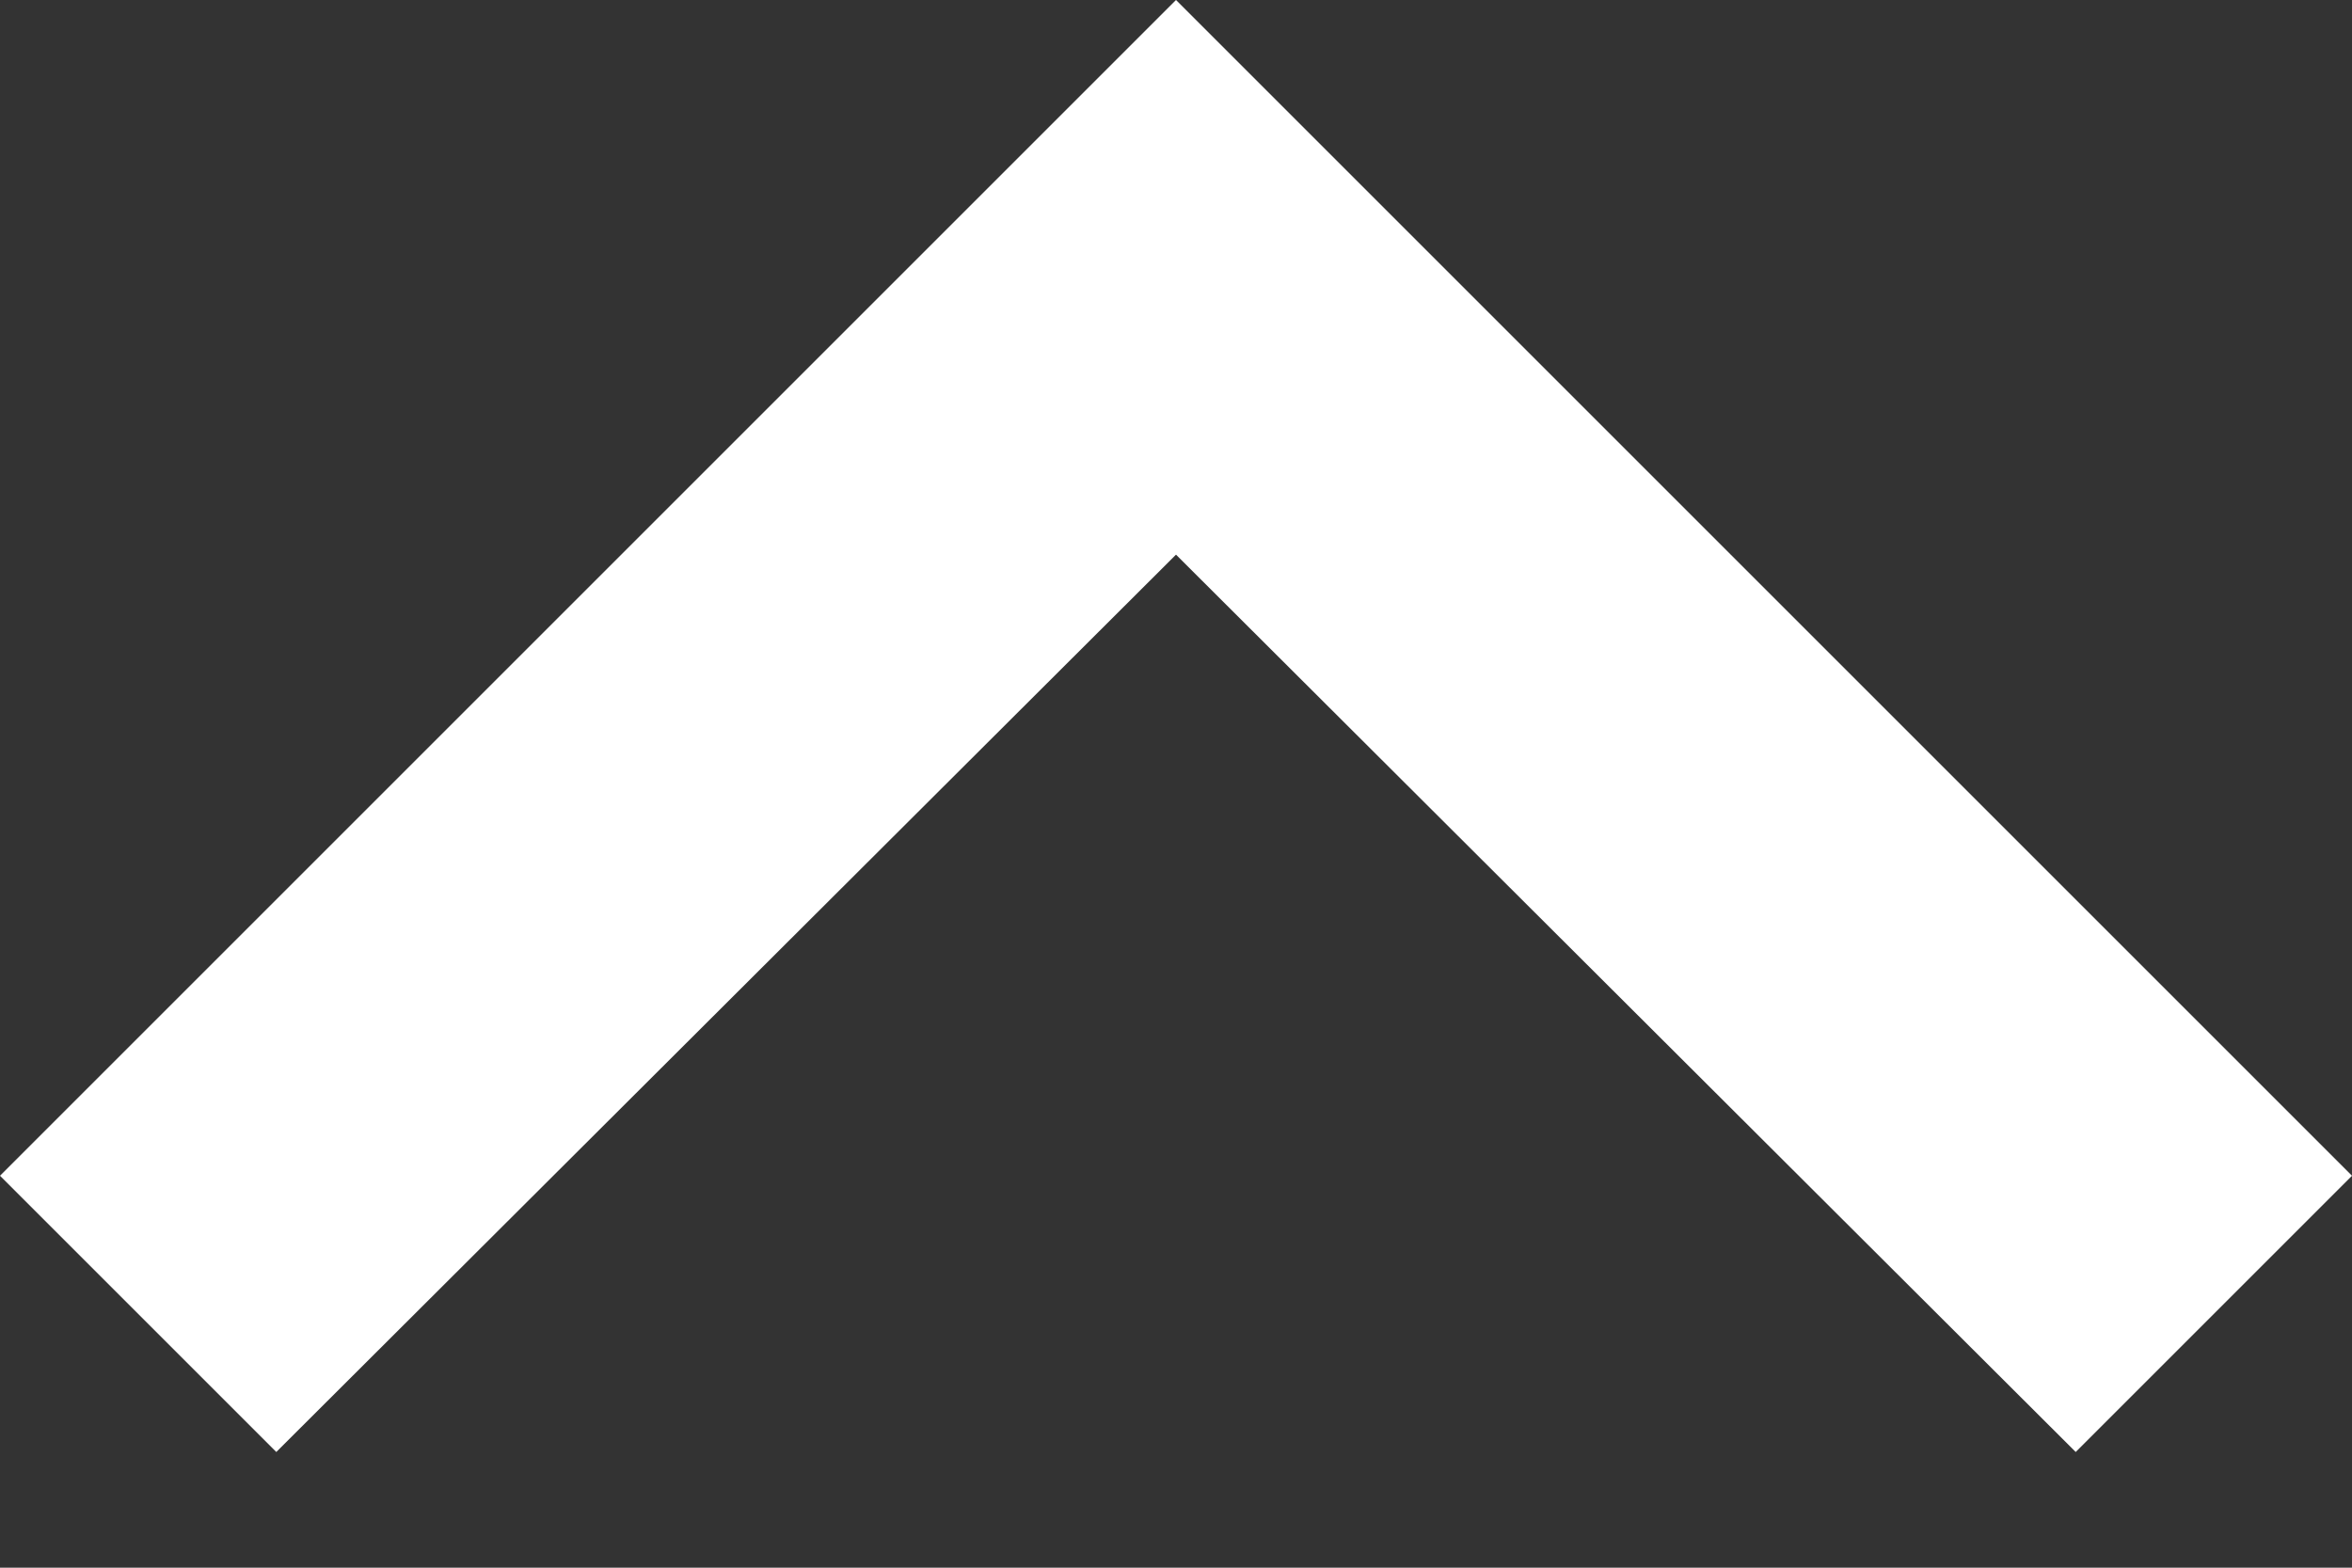 <svg width="15" height="10" viewBox="0 0 15 10" fill="none" xmlns="http://www.w3.org/2000/svg">
<rect x="0" y="0" width="15" height="10" fill="#333333" stroke="none"/>
<path d="M1.762 9.262L7.5 3.538L13.238 9.262L15 7.5L7.5 0L0 7.5L1.762 9.262Z" fill="white"/>
</svg>
